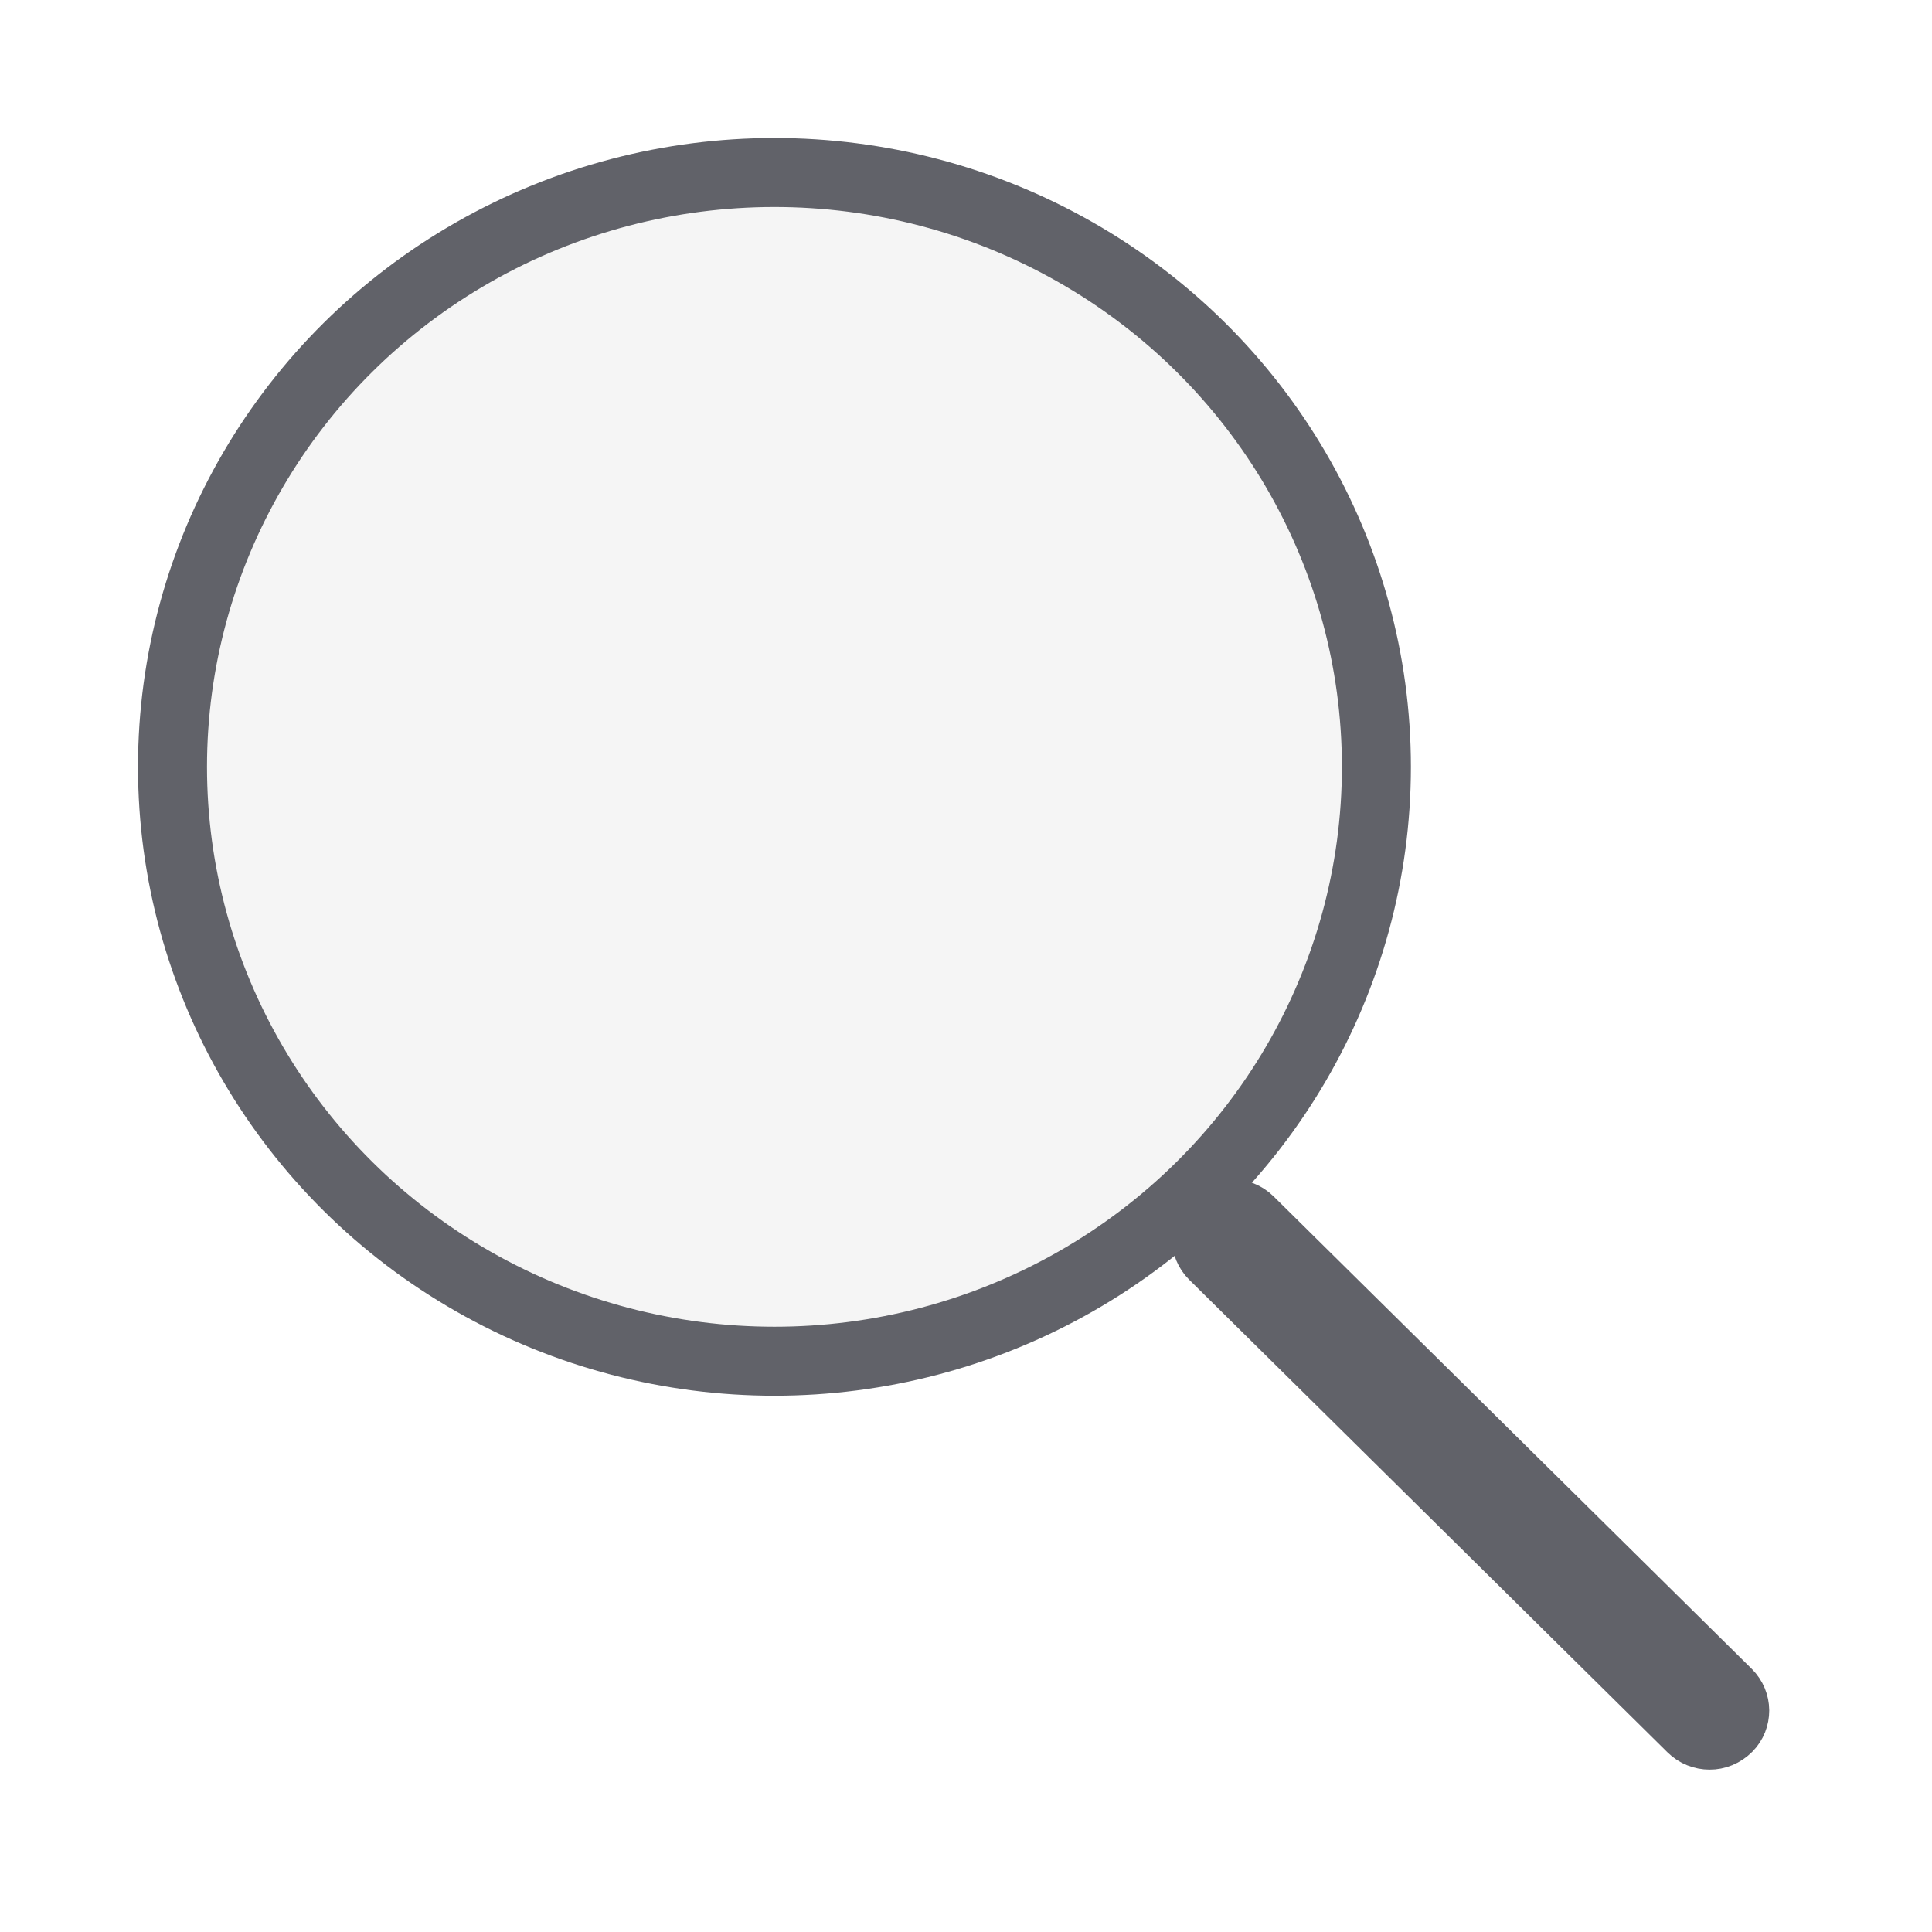 <?xml version="1.0" encoding="UTF-8"?>
<svg width="28px" height="28px" viewBox="0 0 28 28" version="1.1" xmlns="http://www.w3.org/2000/svg" xmlns:xlink="http://www.w3.org/1999/xlink">
    <title>Group</title>
    <g id="Group" stroke="none" stroke-width="1" fill="none" fill-rule="evenodd">
        <g transform="translate(2, 2)" stroke="#616269">
            <ellipse id="Oval" fill-opacity="0.25" fill="#D8D8D8" cx="9.224" cy="9.114" rx="8.724" ry="8.614"></ellipse>
            <path d="M19.024,14.241 C19.372,14.138 19.466,14.178 19.534,14.246 C19.601,14.312 19.642,14.404 19.643,14.505 L19.643,14.505 L19.701,24.247 C19.701,24.343 19.663,24.431 19.6,24.495 C19.537,24.558 19.45,24.598 19.357,24.598 L19.357,24.598 C19.248,24.598 19.156,24.557 19.09,24.49 C19.024,24.424 18.982,24.332 18.982,24.231 L18.982,24.231 L18.924,14.489 C18.923,14.392 18.962,14.305 19.024,14.241 Z" id="Rectangle" fill="#616269" transform="translate(19.312, 19.368) rotate(-45) translate(-19.312, -19.368) "></path>
        </g>
    </g>
</svg>